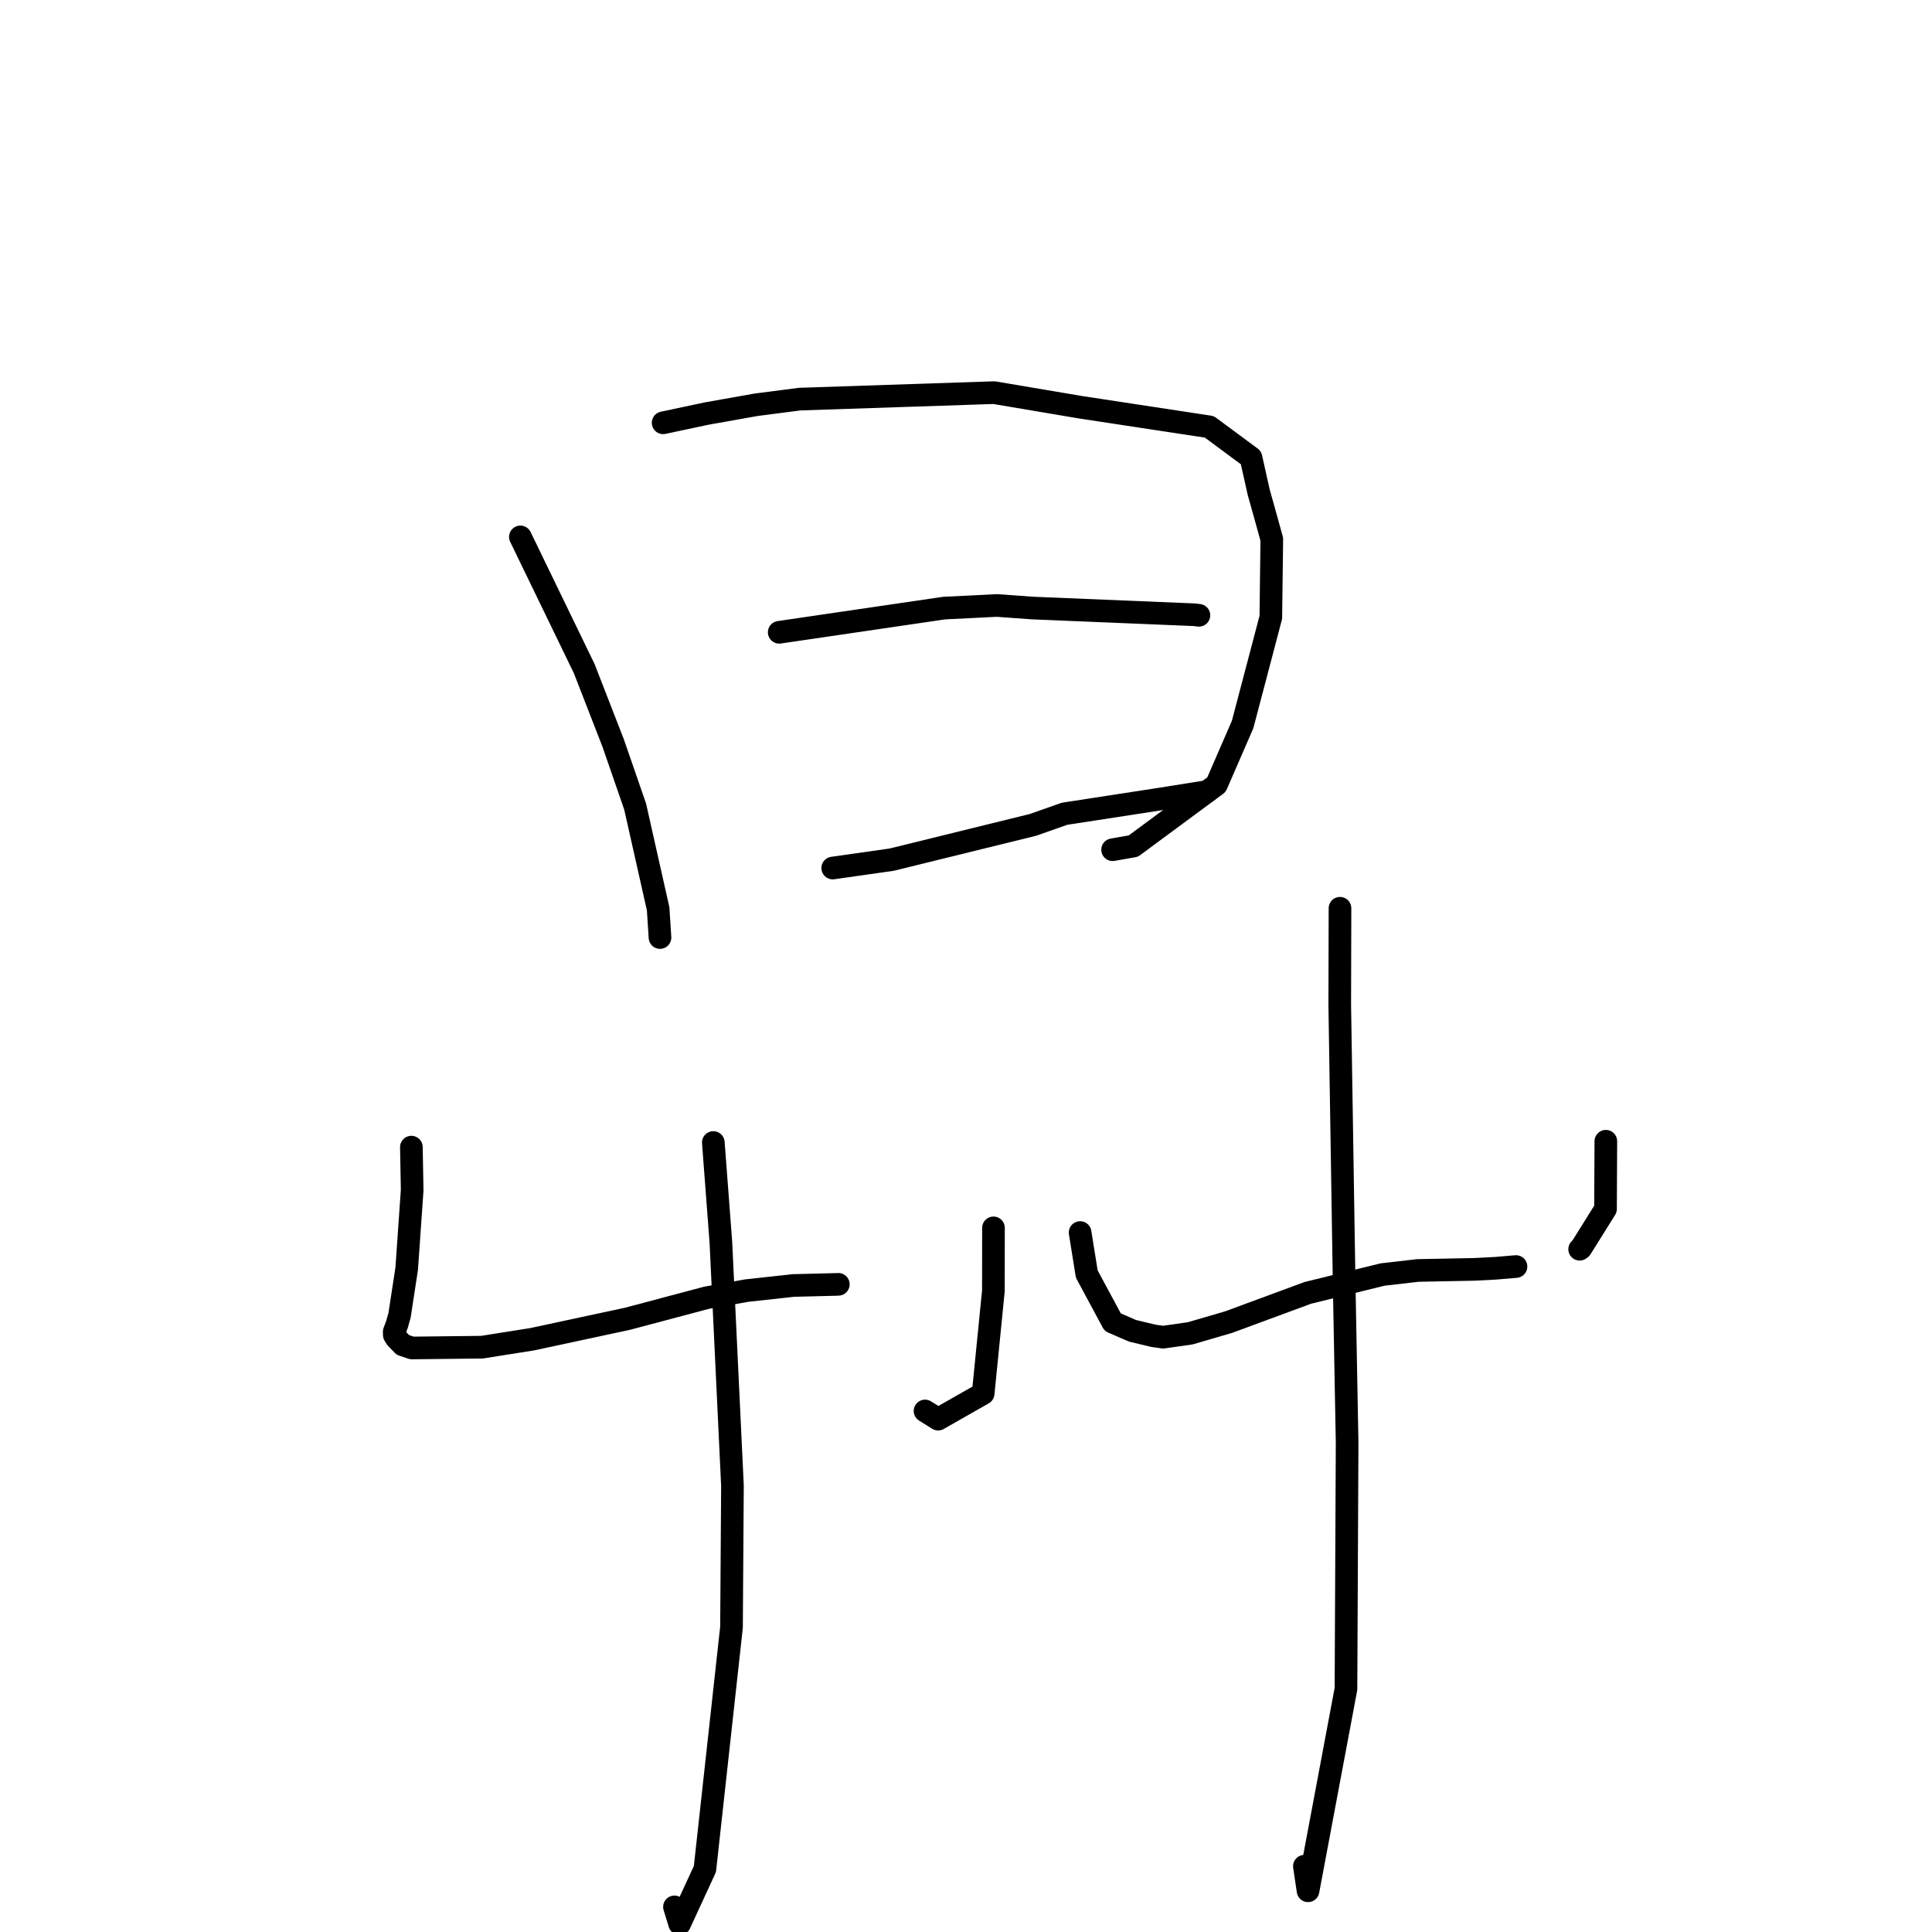 <?xml version="1.0" standalone="no"?>
    <svg width="256" height="256" xmlns="http://www.w3.org/2000/svg" version="1.1">
    <polyline stroke="black" stroke-width="3" stroke-linecap="round" fill="transparent" stroke-linejoin="round" points="68.954 71.143 77.415 88.601 81.251 98.467 84.16 106.876 87.207 120.42 87.43 123.881 87.453 124.228 " />
        <polyline stroke="black" stroke-width="3" stroke-linecap="round" fill="transparent" stroke-linejoin="round" points="87.867 56.023 93.597 54.806 100.203 53.631 105.985 52.884 131.72 52.027 143.168 53.961 160.243 56.559 165.763 60.646 166.787 65.232 167.551 67.953 168.52 71.458 168.391 81.8 164.649 96.011 161.187 103.972 150.176 112.11 147.427 112.593 " />
        <polyline stroke="black" stroke-width="3" stroke-linecap="round" fill="transparent" stroke-linejoin="round" points="103.25 83.783 125.09 80.577 132.091 80.229 136.837 80.57 158.248 81.458 158.806 81.524 158.862 81.53 " />
        <polyline stroke="black" stroke-width="3" stroke-linecap="round" fill="transparent" stroke-linejoin="round" points="110.34 115.019 118.155 113.908 136.877 109.299 141.049 107.829 153.944 105.844 159.875 104.902 159.927 104.894 159.931 104.893 " />
        <polyline stroke="black" stroke-width="3" stroke-linecap="round" fill="transparent" stroke-linejoin="round" points="54.51 152.001 54.614 157.713 53.89 168.103 52.941 174.291 52.598 175.507 52.237 176.46 52.247 176.884 52.479 177.272 53.381 178.209 54.586 178.614 63.869 178.508 70.494 177.46 83.129 174.749 93.616 171.962 98.926 171.012 105.13 170.334 110.862 170.191 111.083 170.18 " />
        <polyline stroke="black" stroke-width="3" stroke-linecap="round" fill="transparent" stroke-linejoin="round" points="131.641 162.7 131.629 171.053 130.275 184.647 124.307 188.044 122.572 186.96 " />
        <polyline stroke="black" stroke-width="3" stroke-linecap="round" fill="transparent" stroke-linejoin="round" points="94.519 151.389 95.521 164.61 97.055 196.881 96.928 215.613 93.406 247.654 90.058 254.911 89.37 252.671 " />
        <polyline stroke="black" stroke-width="3" stroke-linecap="round" fill="transparent" stroke-linejoin="round" points="143.122 163.32 144.003 168.818 147.438 175.199 150.052 176.335 152.848 177.005 154.134 177.183 157.712 176.671 162.795 175.188 173.284 171.314 183.205 168.88 187.875 168.344 195.352 168.198 198.166 168.053 200.836 167.827 200.866 167.824 200.877 167.823 " />
        <polyline stroke="black" stroke-width="3" stroke-linecap="round" fill="transparent" stroke-linejoin="round" points="212.782 151.221 212.739 160.191 209.478 165.408 209.313 165.529 " />
        <polyline stroke="black" stroke-width="3" stroke-linecap="round" fill="transparent" stroke-linejoin="round" points="177.556 120.35 177.523 133.139 178.099 169.6 178.501 191.189 178.348 223.787 173.322 250.539 172.838 247.285 " />
        </svg>